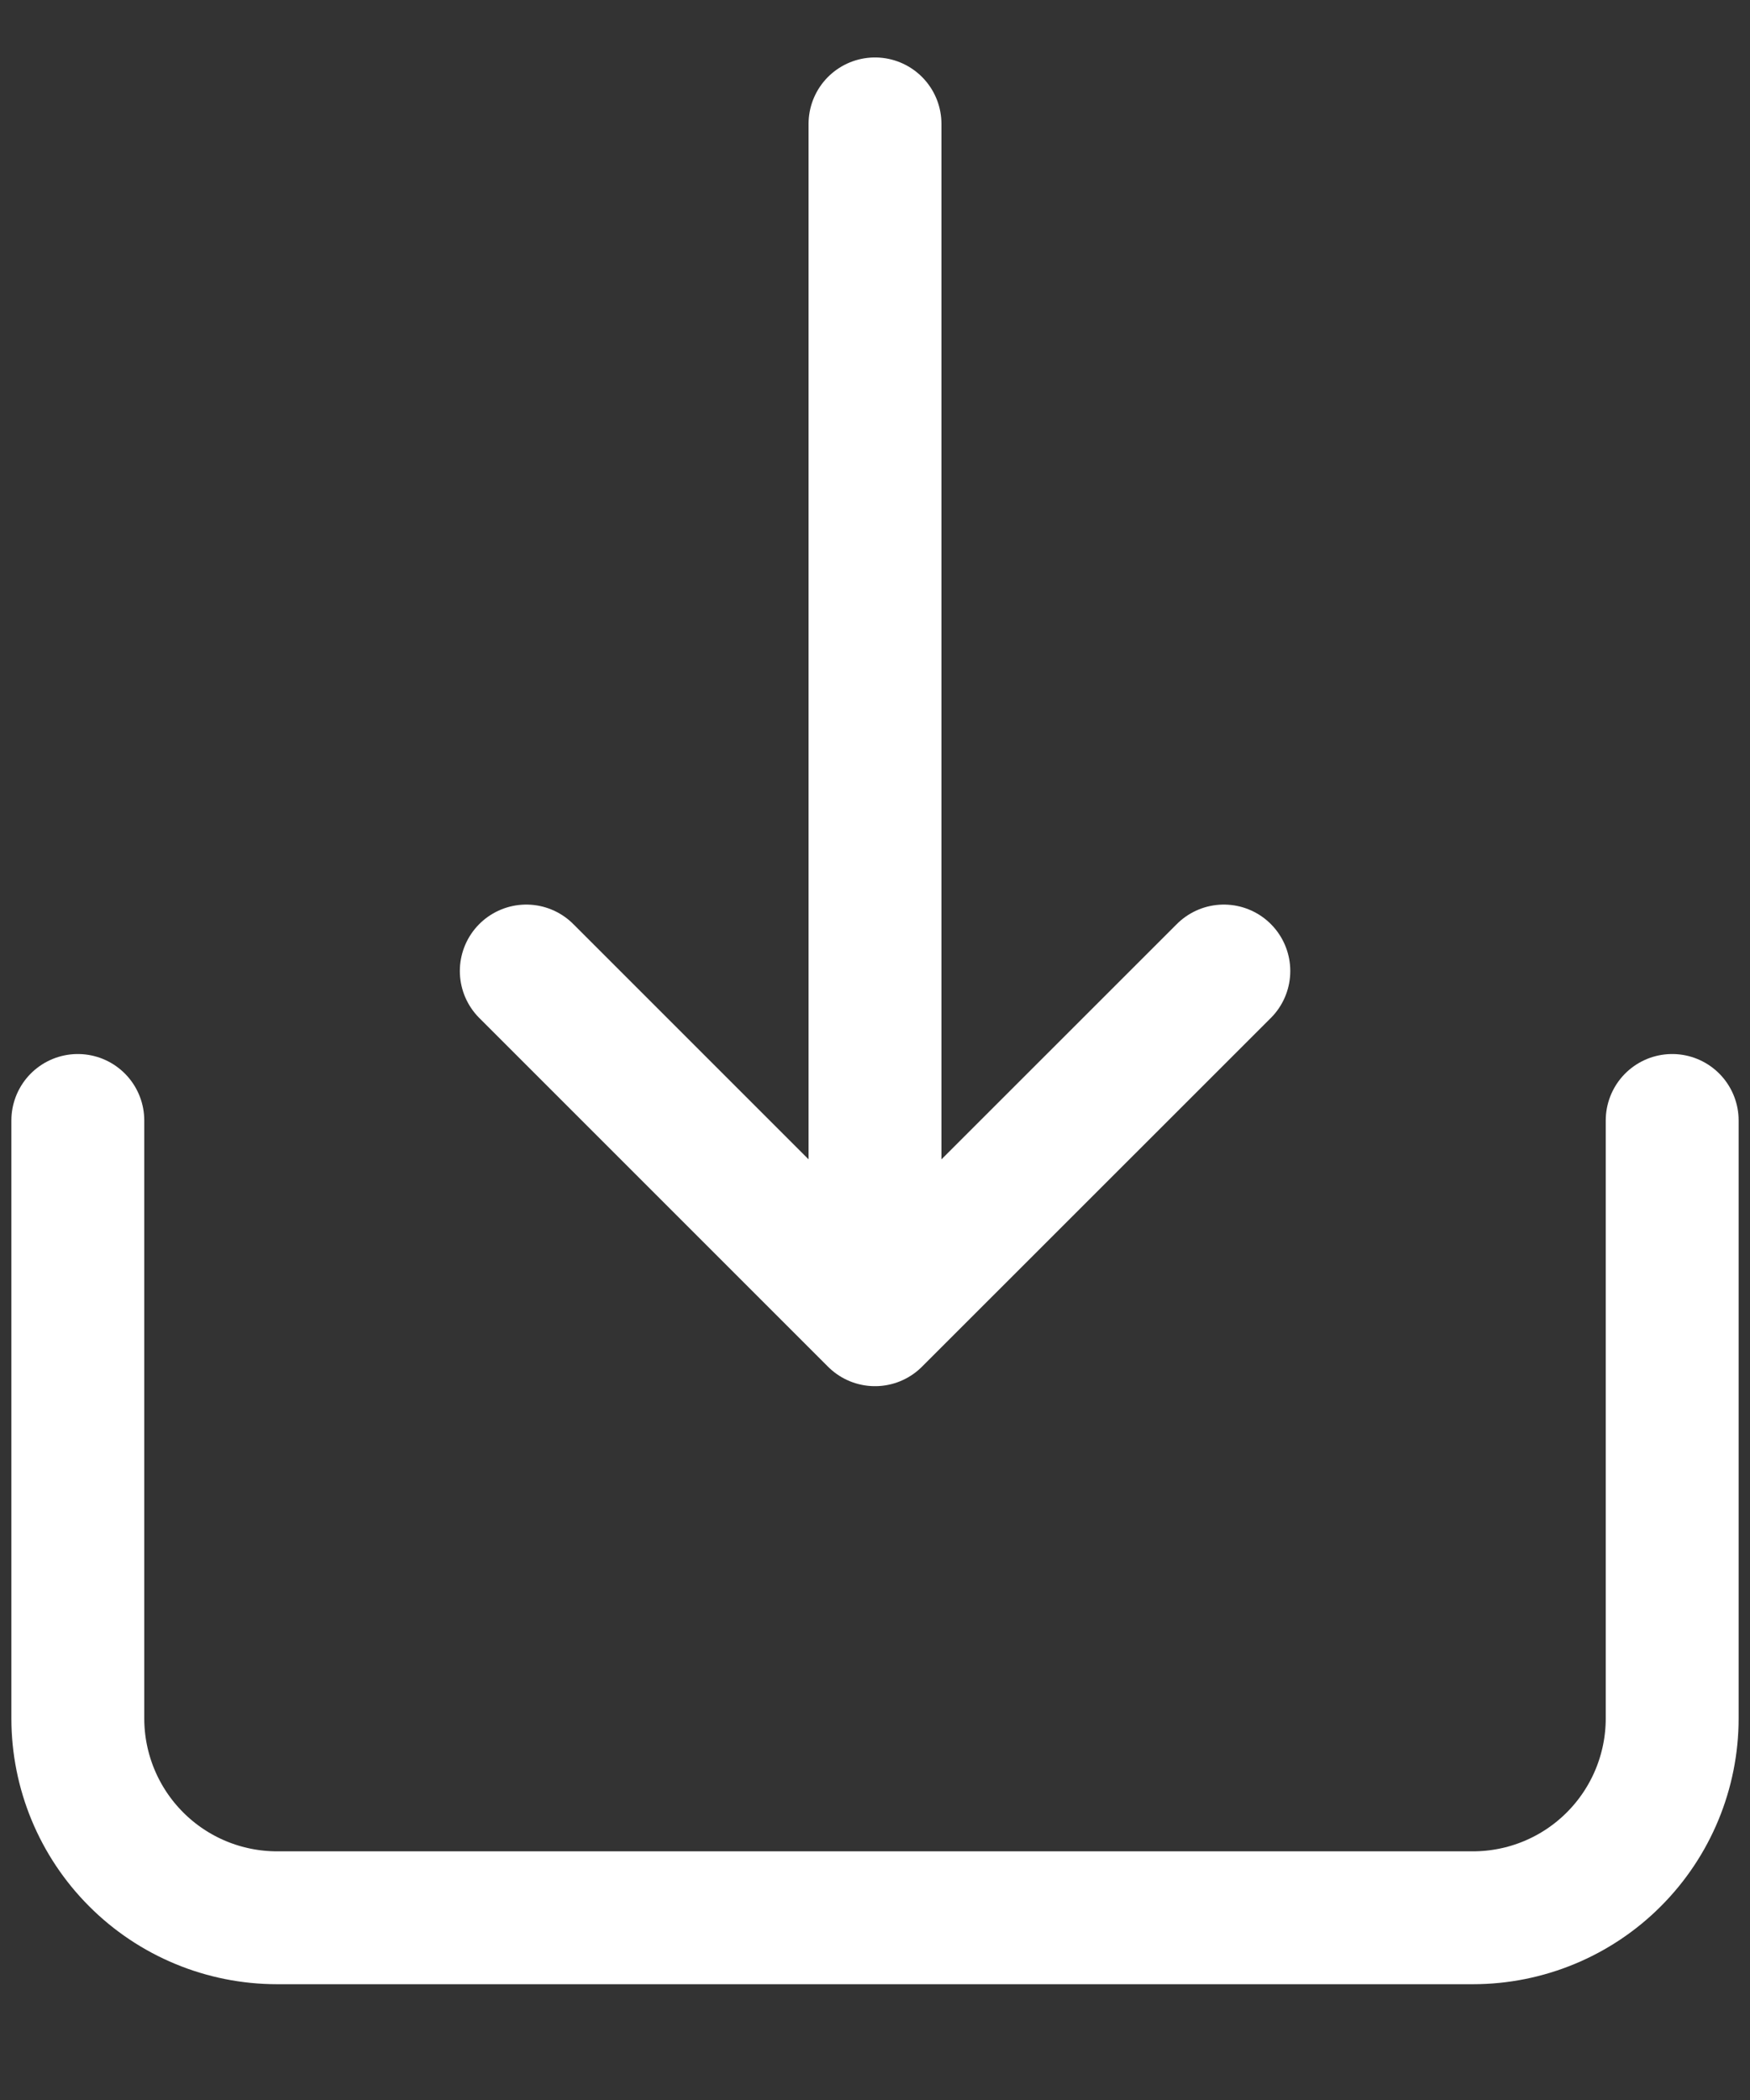 <svg width="15" height="18" viewBox="0 0 15 18" fill="none" xmlns="http://www.w3.org/2000/svg">
<rect x="0" y="0" width="15" height="18" fill="#333333" stroke="none"/>
<path d="M0.667 9.604V14.729C0.667 15.182 0.847 15.617 1.167 15.937C1.487 16.258 1.922 16.438 2.375 16.438H12.625C13.078 16.438 13.513 16.258 13.833 15.937C14.153 15.617 14.333 15.182 14.333 14.729V9.604M7.5 1.062V11.312M7.5 11.312L4.511 8.323M7.5 11.312L10.49 8.323" stroke="white" stroke-width="1.139" stroke-linecap="round" stroke-linejoin="round"/>
</svg>
